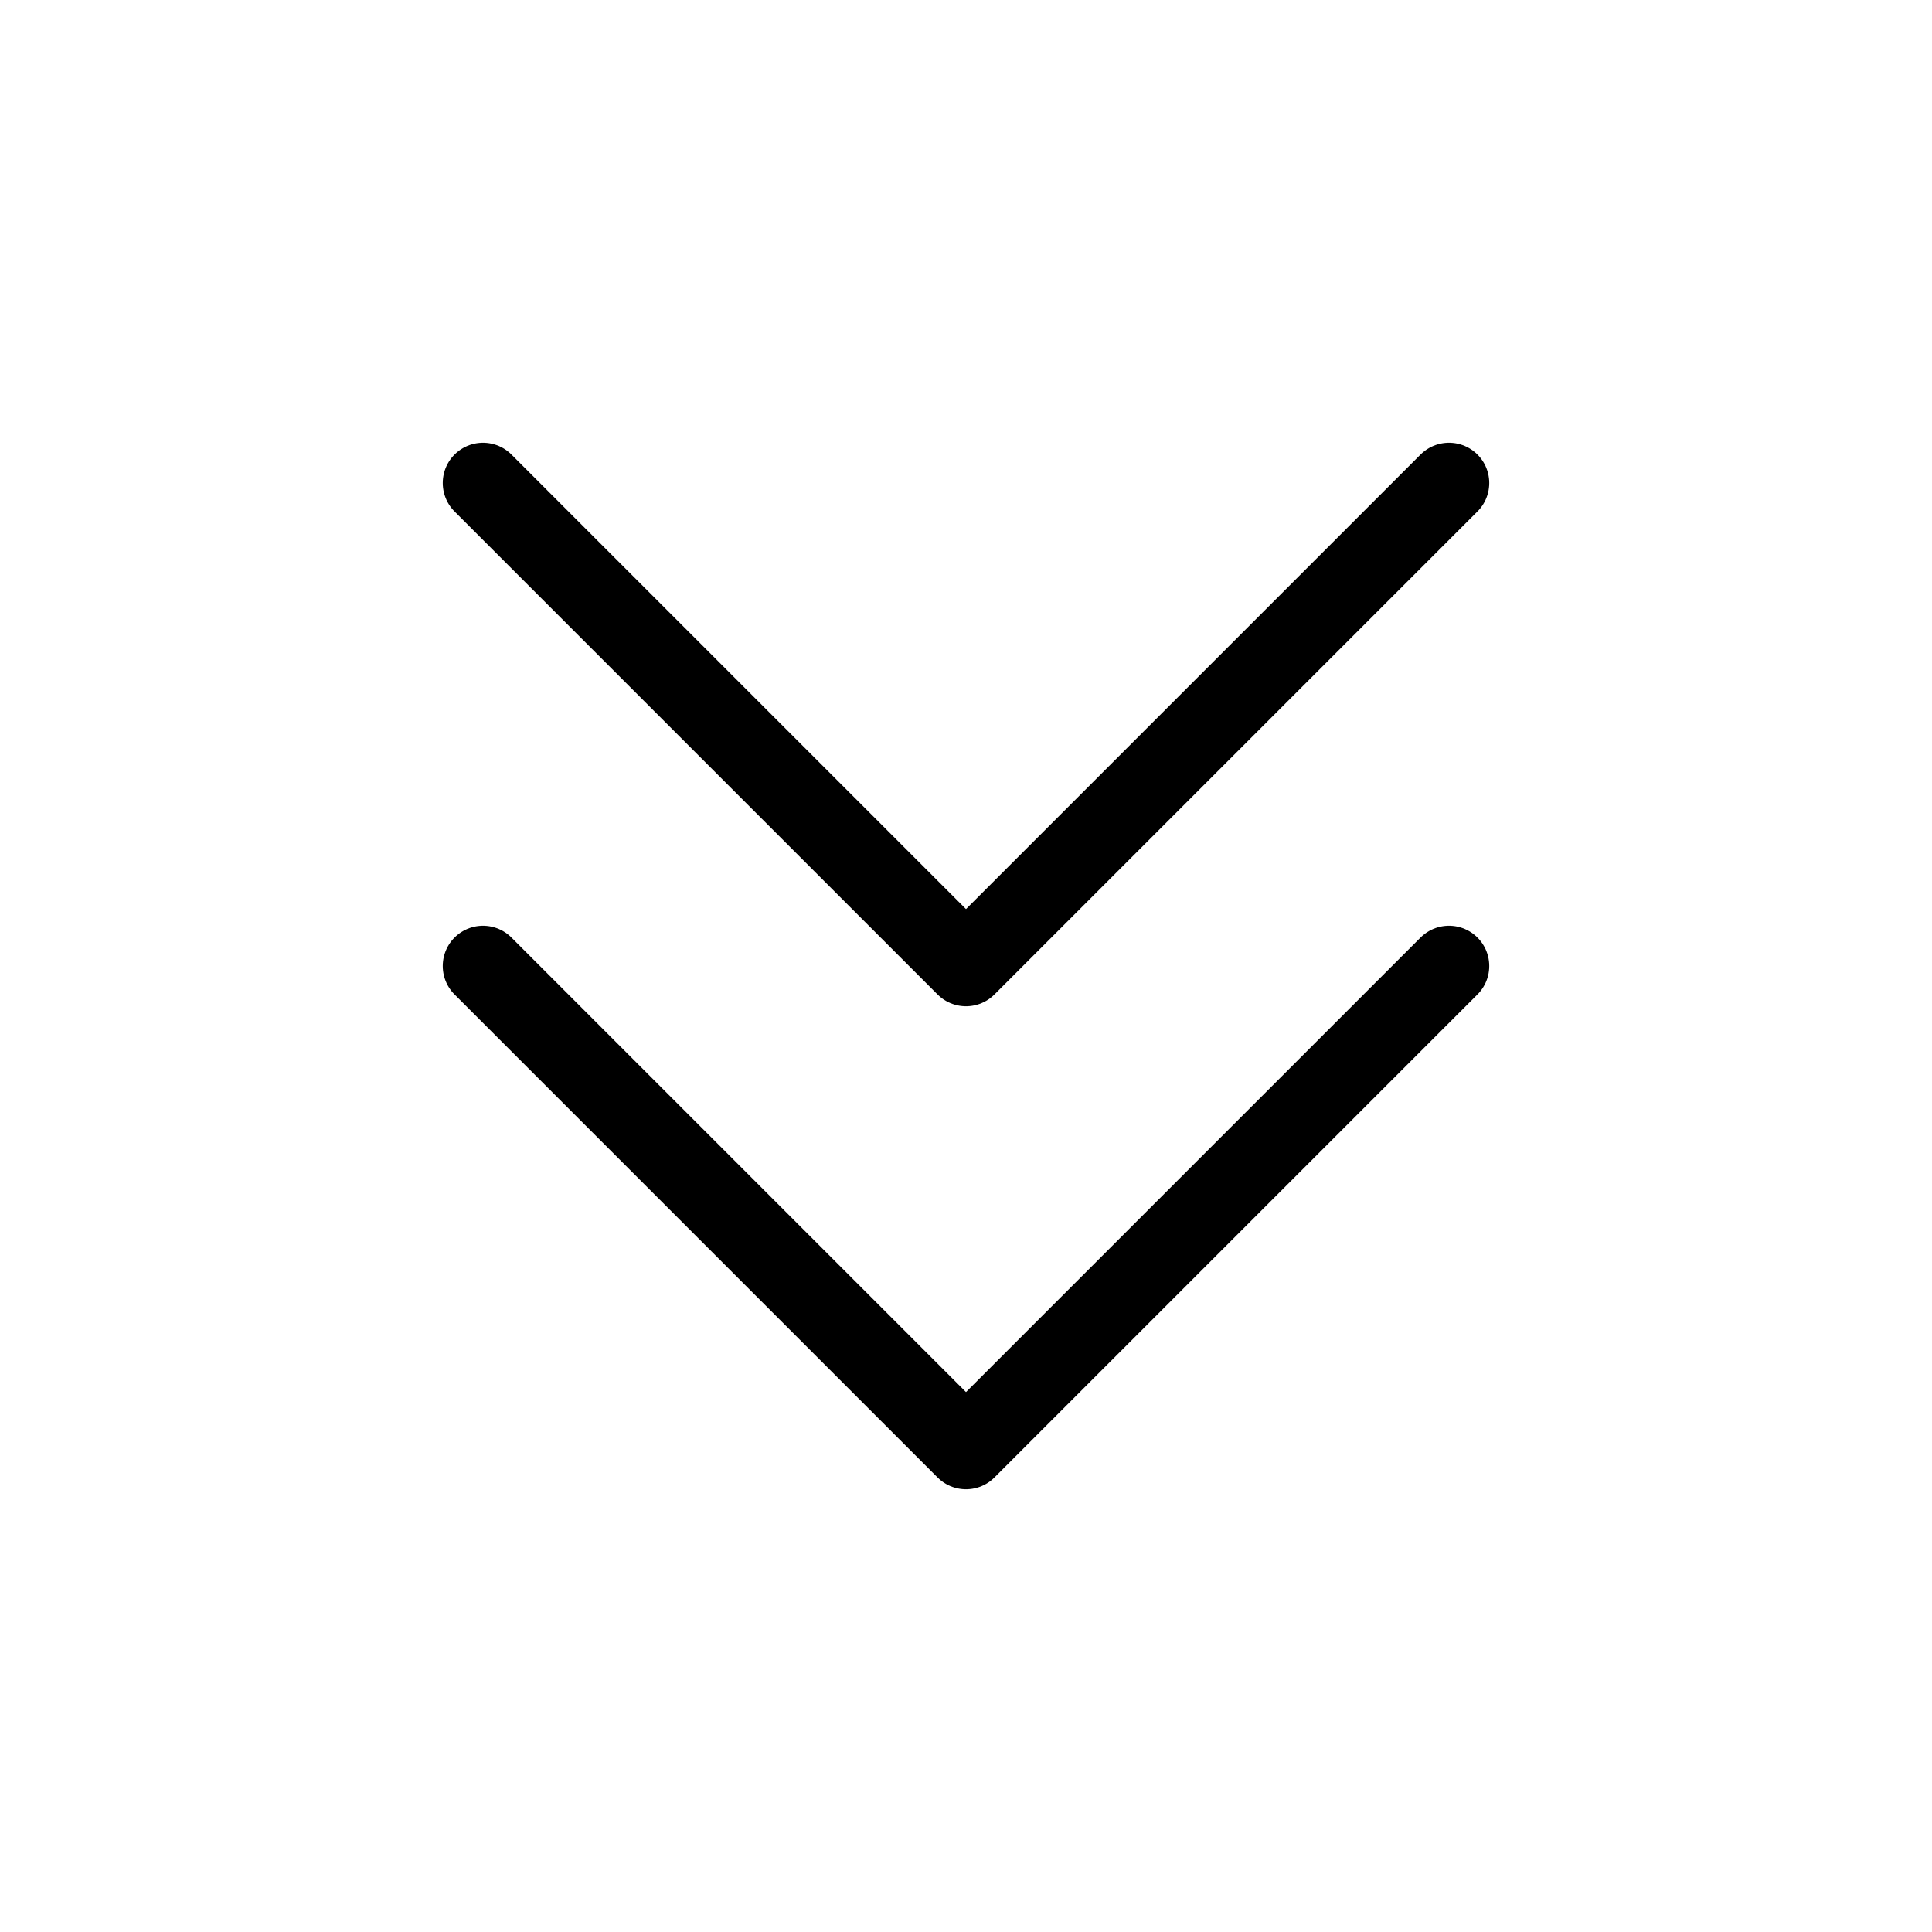 <svg
  width="24"
  height="24"
  viewBox="0 0 24 24"
  fill="none"
  xmlns="http://www.w3.org/2000/svg"
>
  <path
    d="M18 6L12 12L6 6"
    stroke="black"
    stroke-miterlimit="10"
    stroke-linecap="round"
    stroke-linejoin="round"
  />
  <path
    d="M18 12L12 18L6 12"
    stroke="black"
    stroke-miterlimit="10"
    stroke-linecap="round"
    stroke-linejoin="round"
  />
</svg>
